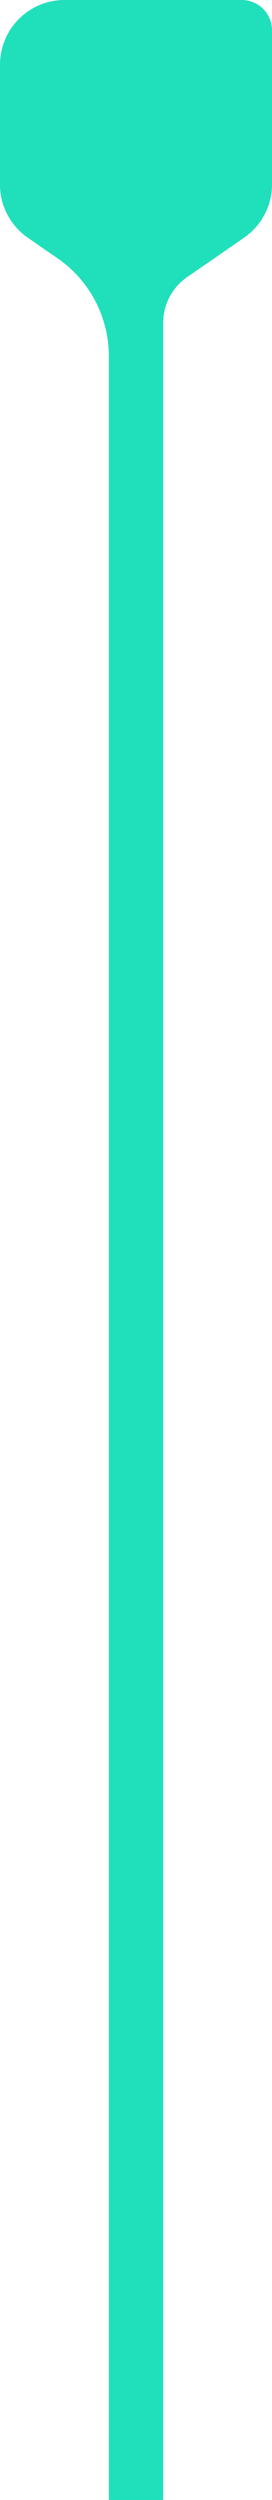 <svg xmlns="http://www.w3.org/2000/svg" viewBox="0 0 90 825"><defs><style>.cls-1{fill:#20e0bb;}</style></defs><g id="Layer_2" data-name="Layer 2"><g id="Layer_2-2" data-name="Layer 2"><path class="cls-1" d="M80,0H21.34A21.35,21.35,0,0,0,0,21.34V60.92A21.29,21.29,0,0,0,9.15,78.41s4.52,3.14,9.86,6.81a39.26,39.26,0,0,1,17,32.33V825H54V106.58a18.42,18.42,0,0,1,8-15.2c7.92-5.41,18.83-13,18.83-13A21.29,21.29,0,0,0,90,60.92V10A10,10,0,0,0,80,0Z"/></g></g></svg>